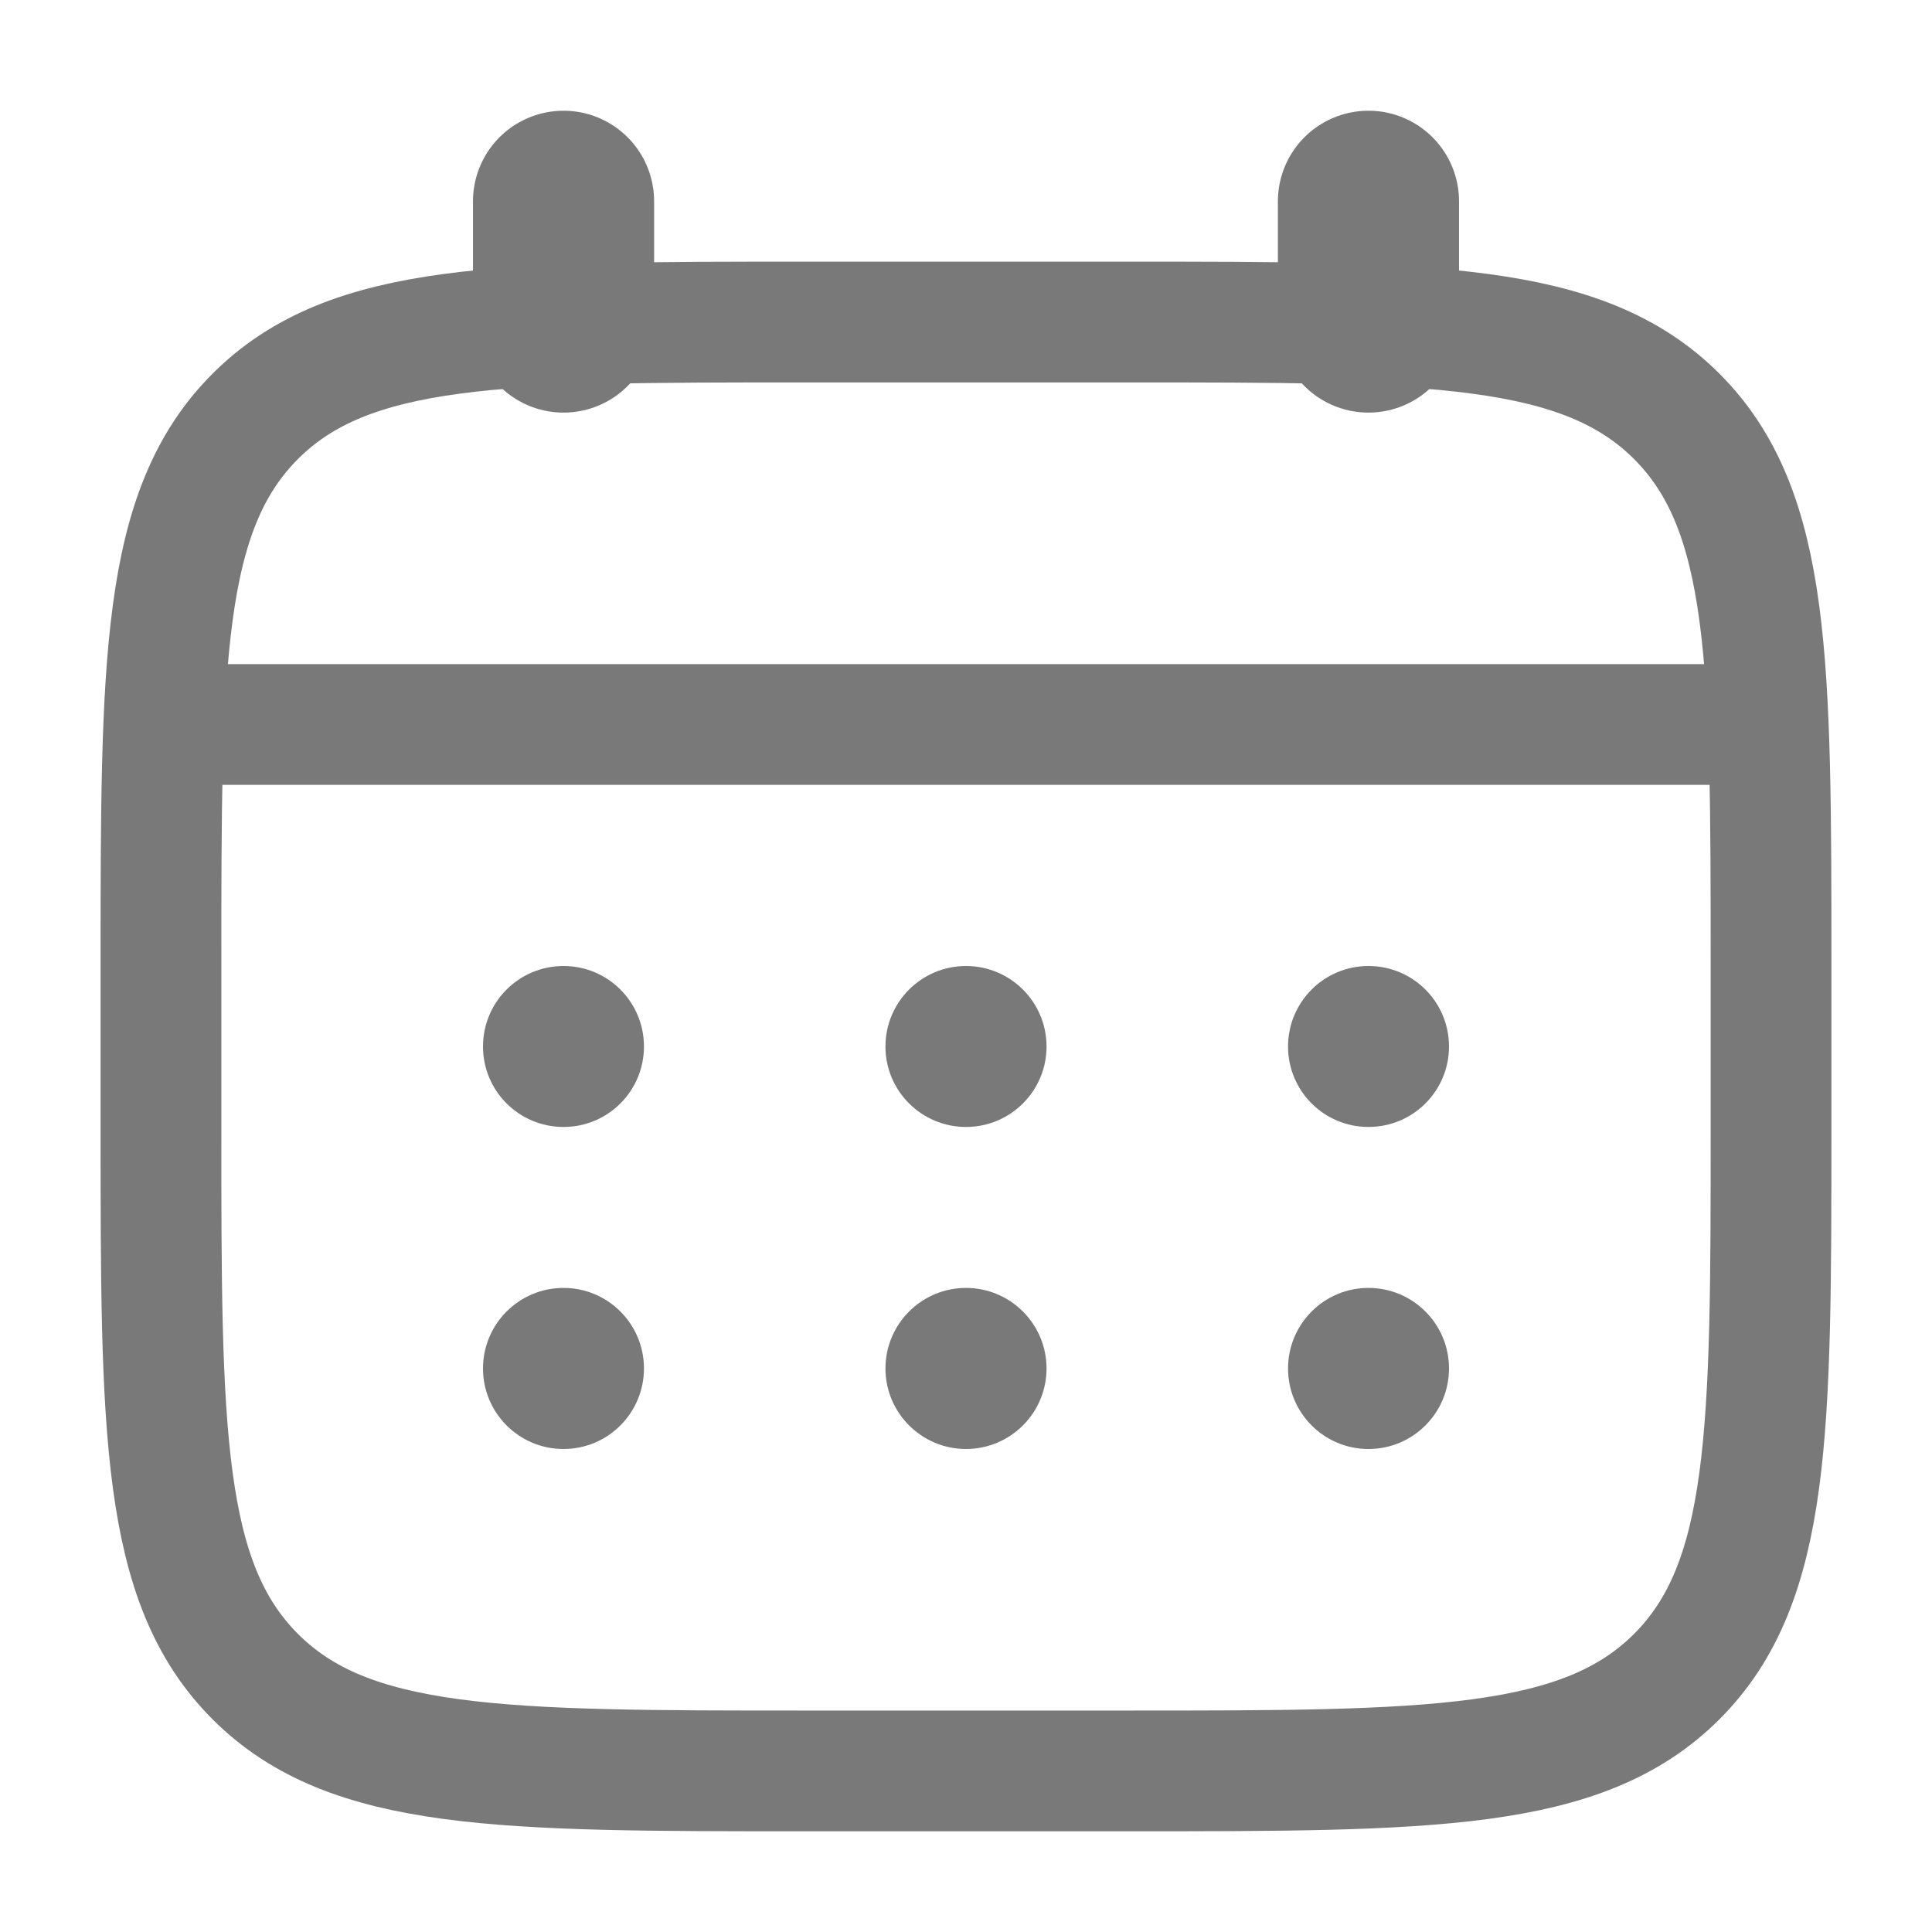 <svg width="16" height="16" viewBox="0 0 16 16" fill="none" xmlns="http://www.w3.org/2000/svg">
<path d="M1.333 8C1.333 5.486 1.333 4.229 2.114 3.448C2.895 2.667 4.152 2.667 6.667 2.667H9.333C11.847 2.667 13.104 2.667 13.886 3.448C14.667 4.229 14.667 5.486 14.667 8V9.333C14.667 11.847 14.667 13.104 13.886 13.885C13.104 14.666 11.847 14.666 9.333 14.666H6.667C4.152 14.666 2.895 14.666 2.114 13.885C1.333 13.104 1.333 11.847 1.333 9.333V8Z" stroke="#797979"/>
<path d="M4.667 2.667V1.667" stroke="#797979" stroke-width="1.5" stroke-linecap="round"/>
<path d="M11.333 2.667V1.667" stroke="#797979" stroke-width="1.5" stroke-linecap="round"/>
<path d="M1.667 6H14.333" stroke="#797979" stroke-linecap="round"/>
<path d="M12 11.333C12 11.701 11.702 12 11.333 12C10.965 12 10.667 11.701 10.667 11.333C10.667 10.965 10.965 10.666 11.333 10.666C11.702 10.666 12 10.965 12 11.333Z" fill="#797979"/>
<path d="M12 8.667C12 9.035 11.702 9.333 11.333 9.333C10.965 9.333 10.667 9.035 10.667 8.667C10.667 8.298 10.965 8 11.333 8C11.702 8 12 8.298 12 8.667Z" fill="#797979"/>
<path d="M8.667 11.333C8.667 11.701 8.368 12 8 12C7.632 12 7.333 11.701 7.333 11.333C7.333 10.965 7.632 10.666 8 10.666C8.368 10.666 8.667 10.965 8.667 11.333Z" fill="#797979"/>
<path d="M8.667 8.667C8.667 9.035 8.368 9.333 8 9.333C7.632 9.333 7.333 9.035 7.333 8.667C7.333 8.298 7.632 8 8 8C8.368 8 8.667 8.298 8.667 8.667Z" fill="#797979"/>
<path d="M5.333 11.333C5.333 11.701 5.035 12 4.667 12C4.298 12 4 11.701 4 11.333C4 10.965 4.298 10.666 4.667 10.666C5.035 10.666 5.333 10.965 5.333 11.333Z" fill="#797979"/>
<path d="M5.333 8.667C5.333 9.035 5.035 9.333 4.667 9.333C4.298 9.333 4 9.035 4 8.667C4 8.298 4.298 8 4.667 8C5.035 8 5.333 8.298 5.333 8.667Z" fill="#797979"/>
</svg>
